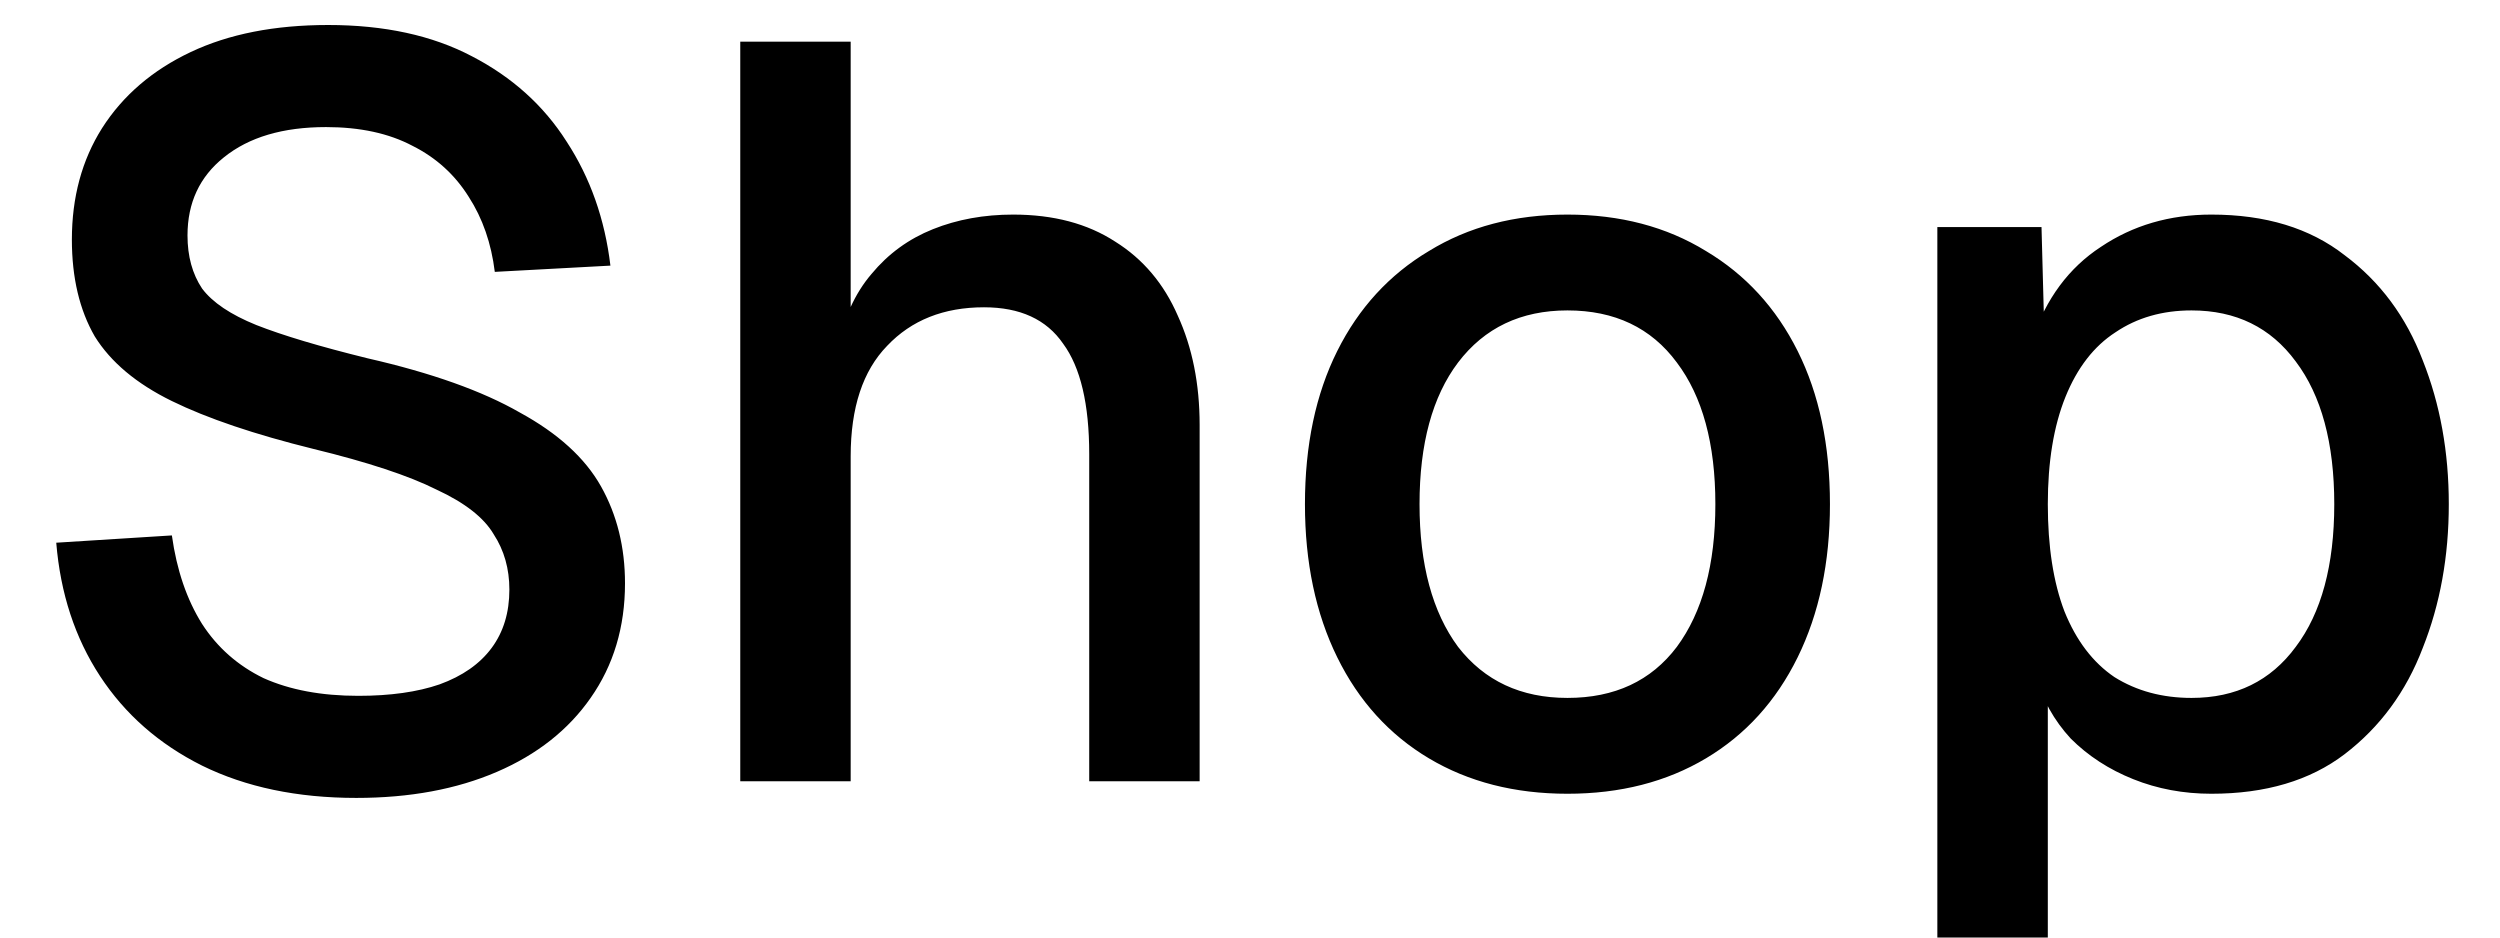 <svg width="48" height="18" viewBox="0 0 48 18" fill="none" xmlns="http://www.w3.org/2000/svg">
<path d="M6.84 15.32C5.707 15.32 4.72 15.113 3.88 14.7C3.053 14.287 2.4 13.713 1.92 12.98C1.44 12.247 1.16 11.393 1.08 10.42L3.3 10.28C3.393 10.947 3.587 11.513 3.88 11.98C4.173 12.433 4.567 12.78 5.06 13.02C5.567 13.247 6.173 13.36 6.88 13.36C7.493 13.36 8.013 13.287 8.44 13.14C8.88 12.98 9.213 12.747 9.44 12.44C9.667 12.133 9.78 11.76 9.78 11.32C9.78 10.92 9.68 10.567 9.48 10.26C9.293 9.94 8.927 9.653 8.38 9.4C7.847 9.133 7.06 8.873 6.02 8.62C4.887 8.34 3.98 8.033 3.3 7.7C2.62 7.367 2.127 6.953 1.82 6.46C1.527 5.953 1.38 5.333 1.38 4.6C1.38 3.787 1.573 3.073 1.96 2.46C2.36 1.833 2.927 1.347 3.66 1C4.393 0.653 5.273 0.48 6.3 0.48C7.38 0.48 8.3 0.68 9.06 1.08C9.833 1.48 10.44 2.027 10.88 2.72C11.333 3.413 11.613 4.207 11.72 5.1L9.5 5.22C9.433 4.673 9.267 4.193 9 3.78C8.733 3.353 8.373 3.027 7.92 2.8C7.467 2.56 6.913 2.44 6.26 2.44C5.433 2.44 4.78 2.633 4.3 3.02C3.833 3.393 3.6 3.893 3.6 4.52C3.6 4.92 3.693 5.26 3.88 5.54C4.08 5.807 4.427 6.04 4.92 6.24C5.427 6.44 6.14 6.653 7.06 6.88C8.287 7.16 9.26 7.507 9.98 7.92C10.713 8.32 11.233 8.793 11.54 9.34C11.847 9.887 12 10.507 12 11.2C12 12.04 11.78 12.773 11.34 13.4C10.913 14.013 10.313 14.487 9.54 14.82C8.767 15.153 7.867 15.32 6.84 15.32ZM14.213 15V0.8H16.333V6.76L16.073 6.72C16.193 6.12 16.413 5.633 16.733 5.26C17.053 4.873 17.446 4.587 17.913 4.4C18.38 4.213 18.893 4.12 19.453 4.12C20.226 4.12 20.88 4.293 21.413 4.64C21.946 4.973 22.346 5.447 22.613 6.06C22.893 6.673 23.033 7.373 23.033 8.16V15H20.913V8.72C20.913 7.76 20.746 7.053 20.413 6.6C20.093 6.133 19.586 5.9 18.893 5.9C18.12 5.9 17.5 6.147 17.033 6.64C16.566 7.12 16.333 7.827 16.333 8.76V15H14.213ZM30.095 15.24C29.082 15.24 28.195 15.013 27.435 14.56C26.675 14.107 26.088 13.46 25.675 12.62C25.262 11.78 25.055 10.8 25.055 9.68C25.055 8.547 25.262 7.567 25.675 6.74C26.088 5.913 26.675 5.273 27.435 4.82C28.195 4.353 29.082 4.12 30.095 4.12C31.108 4.12 31.995 4.353 32.755 4.82C33.515 5.273 34.102 5.913 34.515 6.74C34.928 7.567 35.135 8.547 35.135 9.68C35.135 10.8 34.928 11.78 34.515 12.62C34.102 13.46 33.515 14.107 32.755 14.56C31.995 15.013 31.108 15.24 30.095 15.24ZM30.095 13.4C31.002 13.4 31.702 13.073 32.195 12.42C32.688 11.753 32.935 10.84 32.935 9.68C32.935 8.52 32.688 7.613 32.195 6.96C31.702 6.293 31.002 5.96 30.095 5.96C29.202 5.96 28.502 6.293 27.995 6.96C27.502 7.613 27.255 8.52 27.255 9.68C27.255 10.84 27.502 11.753 27.995 12.42C28.502 13.073 29.202 13.4 30.095 13.4ZM37.197 18V4.36H39.197L39.258 6.64L39.017 6.52C39.284 5.733 39.724 5.14 40.337 4.74C40.951 4.327 41.657 4.12 42.458 4.12C43.498 4.12 44.351 4.38 45.017 4.9C45.697 5.407 46.197 6.08 46.517 6.92C46.851 7.76 47.017 8.68 47.017 9.68C47.017 10.68 46.851 11.6 46.517 12.44C46.197 13.28 45.697 13.96 45.017 14.48C44.351 14.987 43.498 15.24 42.458 15.24C41.924 15.24 41.424 15.147 40.958 14.96C40.491 14.773 40.091 14.513 39.758 14.18C39.438 13.833 39.211 13.427 39.078 12.96L39.318 12.72V18H37.197ZM42.078 13.4C42.931 13.4 43.597 13.073 44.078 12.42C44.571 11.767 44.818 10.853 44.818 9.68C44.818 8.507 44.571 7.593 44.078 6.94C43.597 6.287 42.931 5.96 42.078 5.96C41.517 5.96 41.031 6.1 40.617 6.38C40.204 6.647 39.884 7.06 39.657 7.62C39.431 8.18 39.318 8.867 39.318 9.68C39.318 10.493 39.424 11.18 39.638 11.74C39.864 12.3 40.184 12.72 40.597 13C41.024 13.267 41.517 13.4 42.078 13.4Z" fill="black"/>
</svg>
